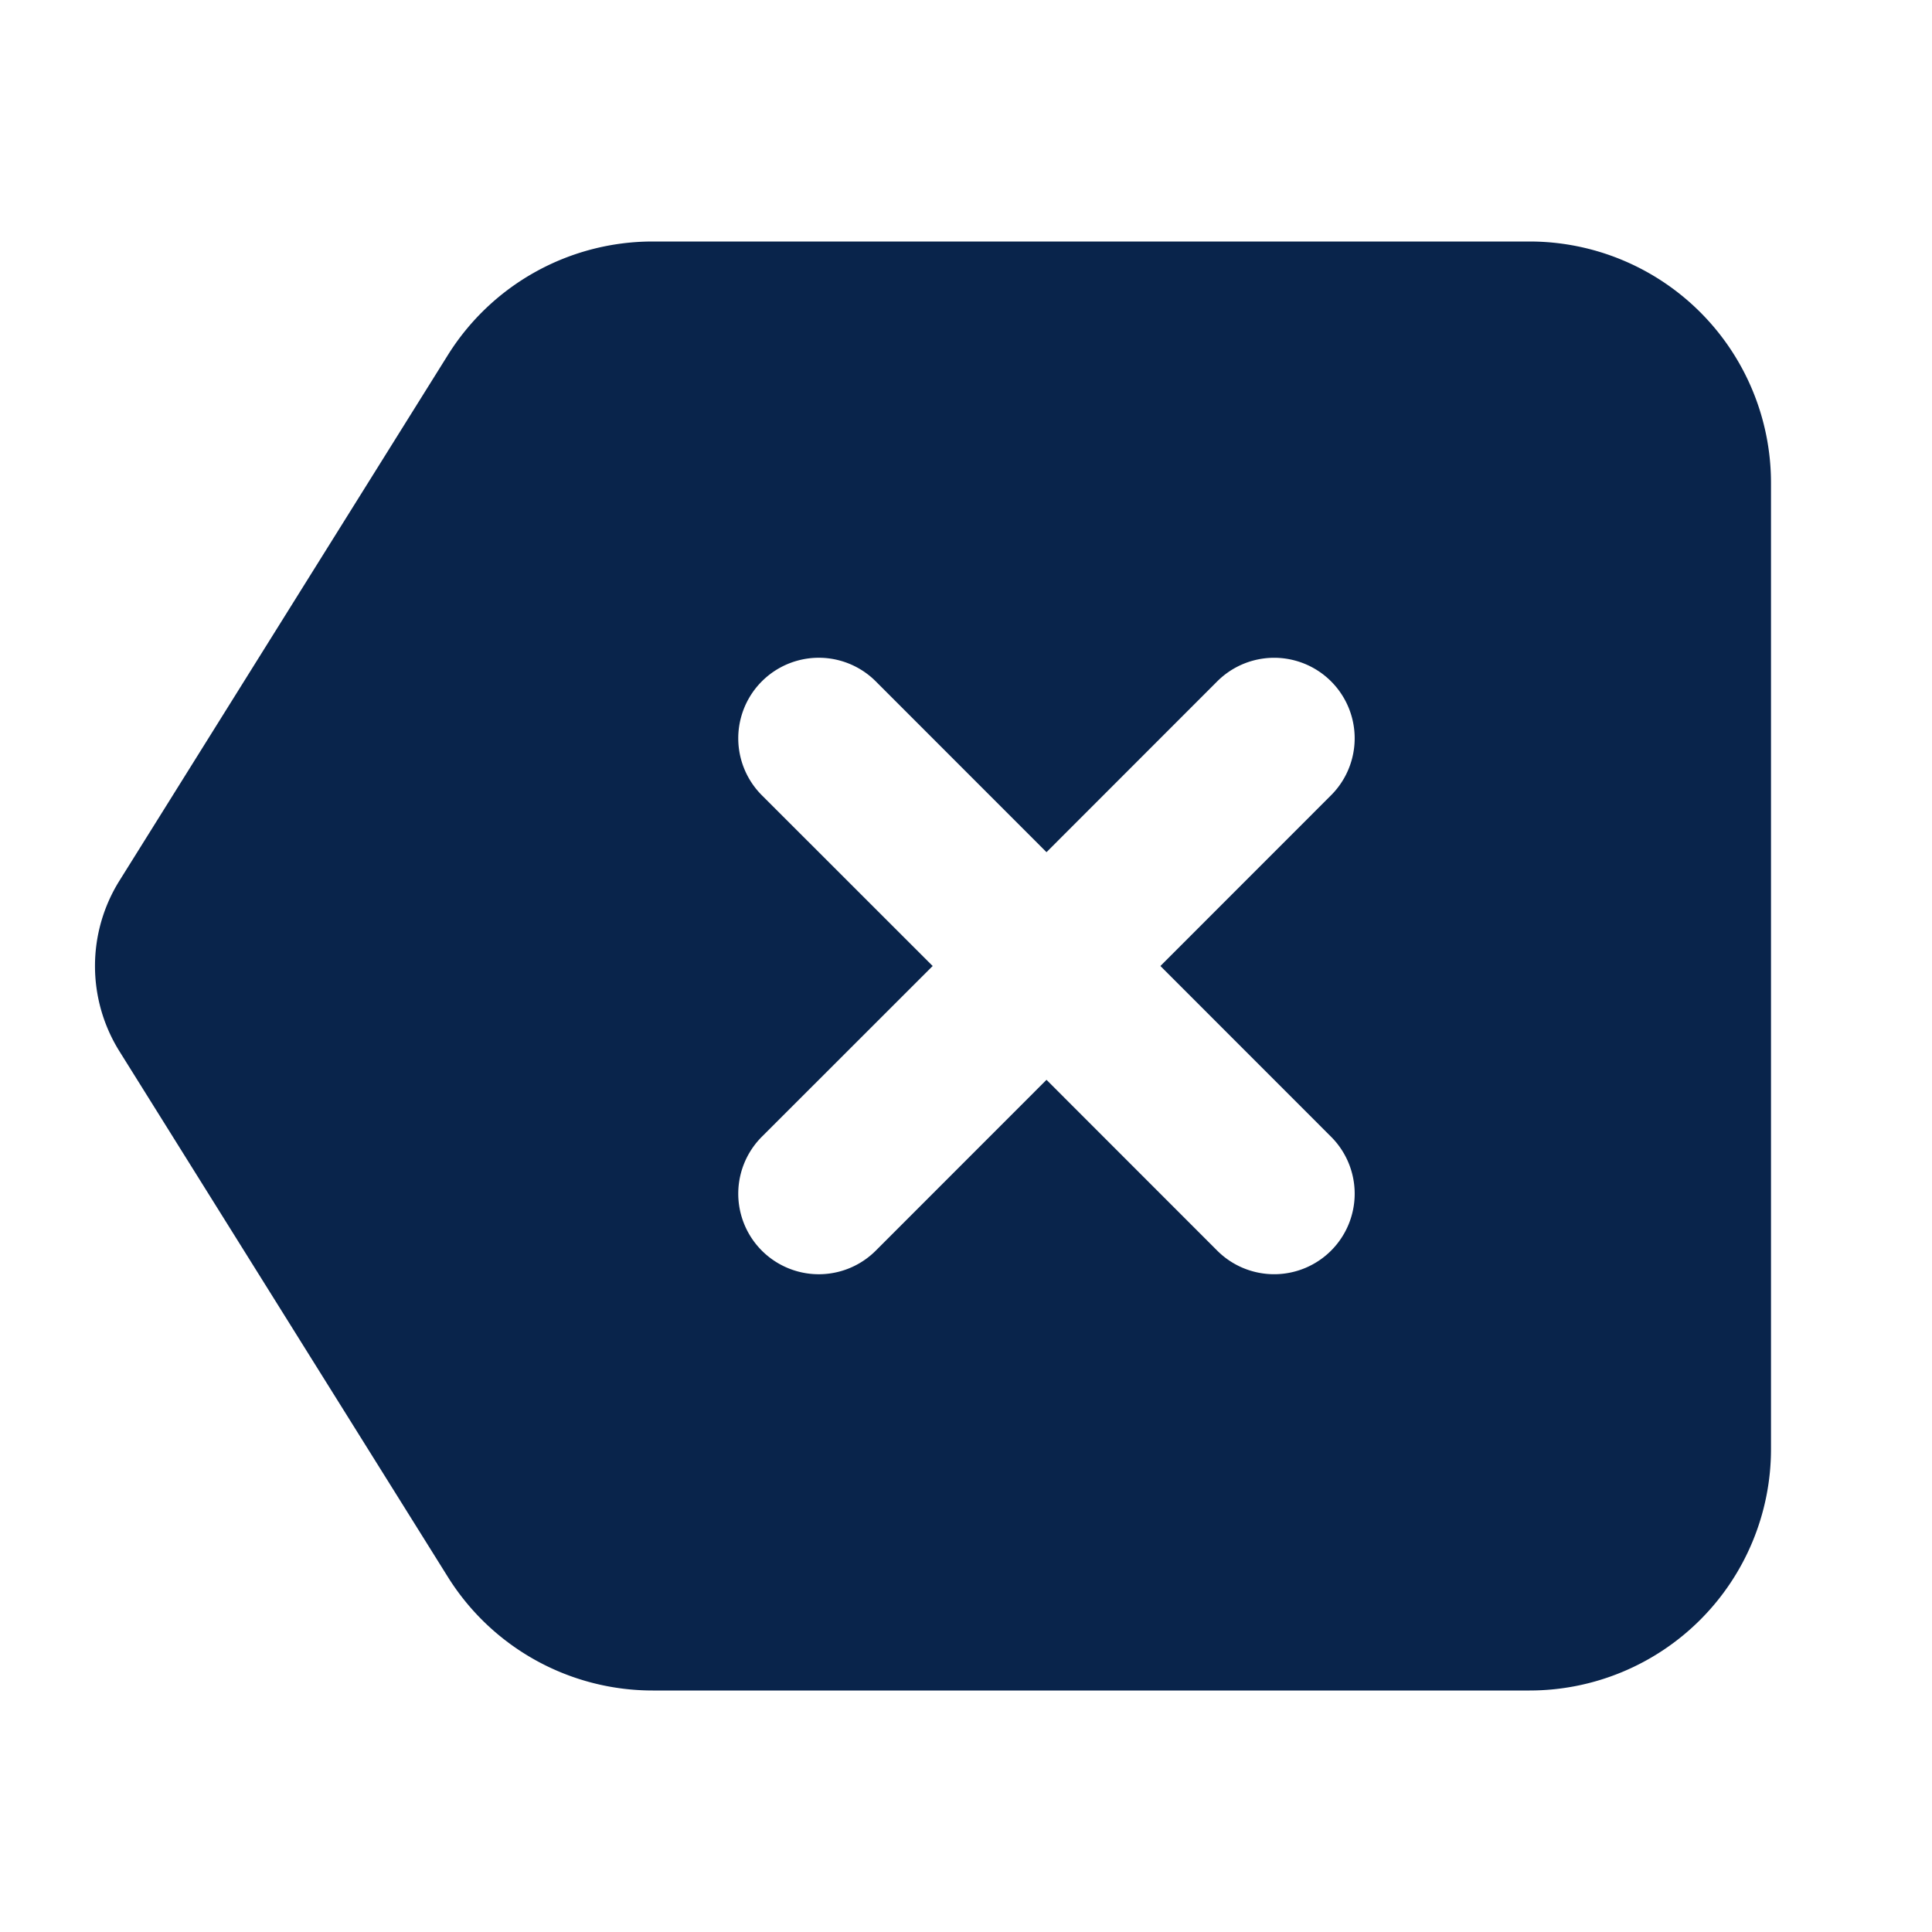 <svg xmlns="http://www.w3.org/2000/svg" width="24" height="24"><g fill="none" fill-rule="evenodd"><path d="M24 0v24H0V0h24ZM12.593 23.258l-.011.002-.071.035-.02.004-.014-.004-.071-.035c-.01-.004-.019-.001-.024.005l-.004.01-.017.428.005.02.01.013.104.074.015.004.012-.004.104-.074.012-.016.004-.017-.017-.427c-.002-.01-.009-.017-.017-.018Zm.265-.113-.013.002-.185.093-.01.01-.003.011.018.43.005.012.008.007.201.093c.012.004.023 0 .029-.008l.004-.014-.034-.614c-.003-.012-.01-.02-.02-.022Zm-.715.002a.023.023 0 0 0-.027.006l-.006.014-.034.614c0 .012.007.02.017.024l.015-.002.201-.093.01-.008.004-.011.017-.43-.003-.012-.01-.01-.184-.092Z"/><path fill="#09244B" d="M8.108 3a3 3 0 0 0-2.544 1.41l-4.08 6.53a2 2 0 0 0 0 2.12l4.08 6.53A3 3 0 0 0 8.108 21H19a3 3 0 0 0 3-3V6a3 3 0 0 0-3-3H8.108Zm8.427 12.536a1 1 0 0 1-1.414 0L13 13.414l-2.121 2.122a1 1 0 1 1-1.415-1.415L11.586 12 9.464 9.879a1 1 0 0 1 1.415-1.415L13 10.586l2.121-2.122a1 1 0 1 1 1.414 1.415L14.415 12l2.12 2.121a1 1 0 0 1 0 1.415Z"/></g></svg>